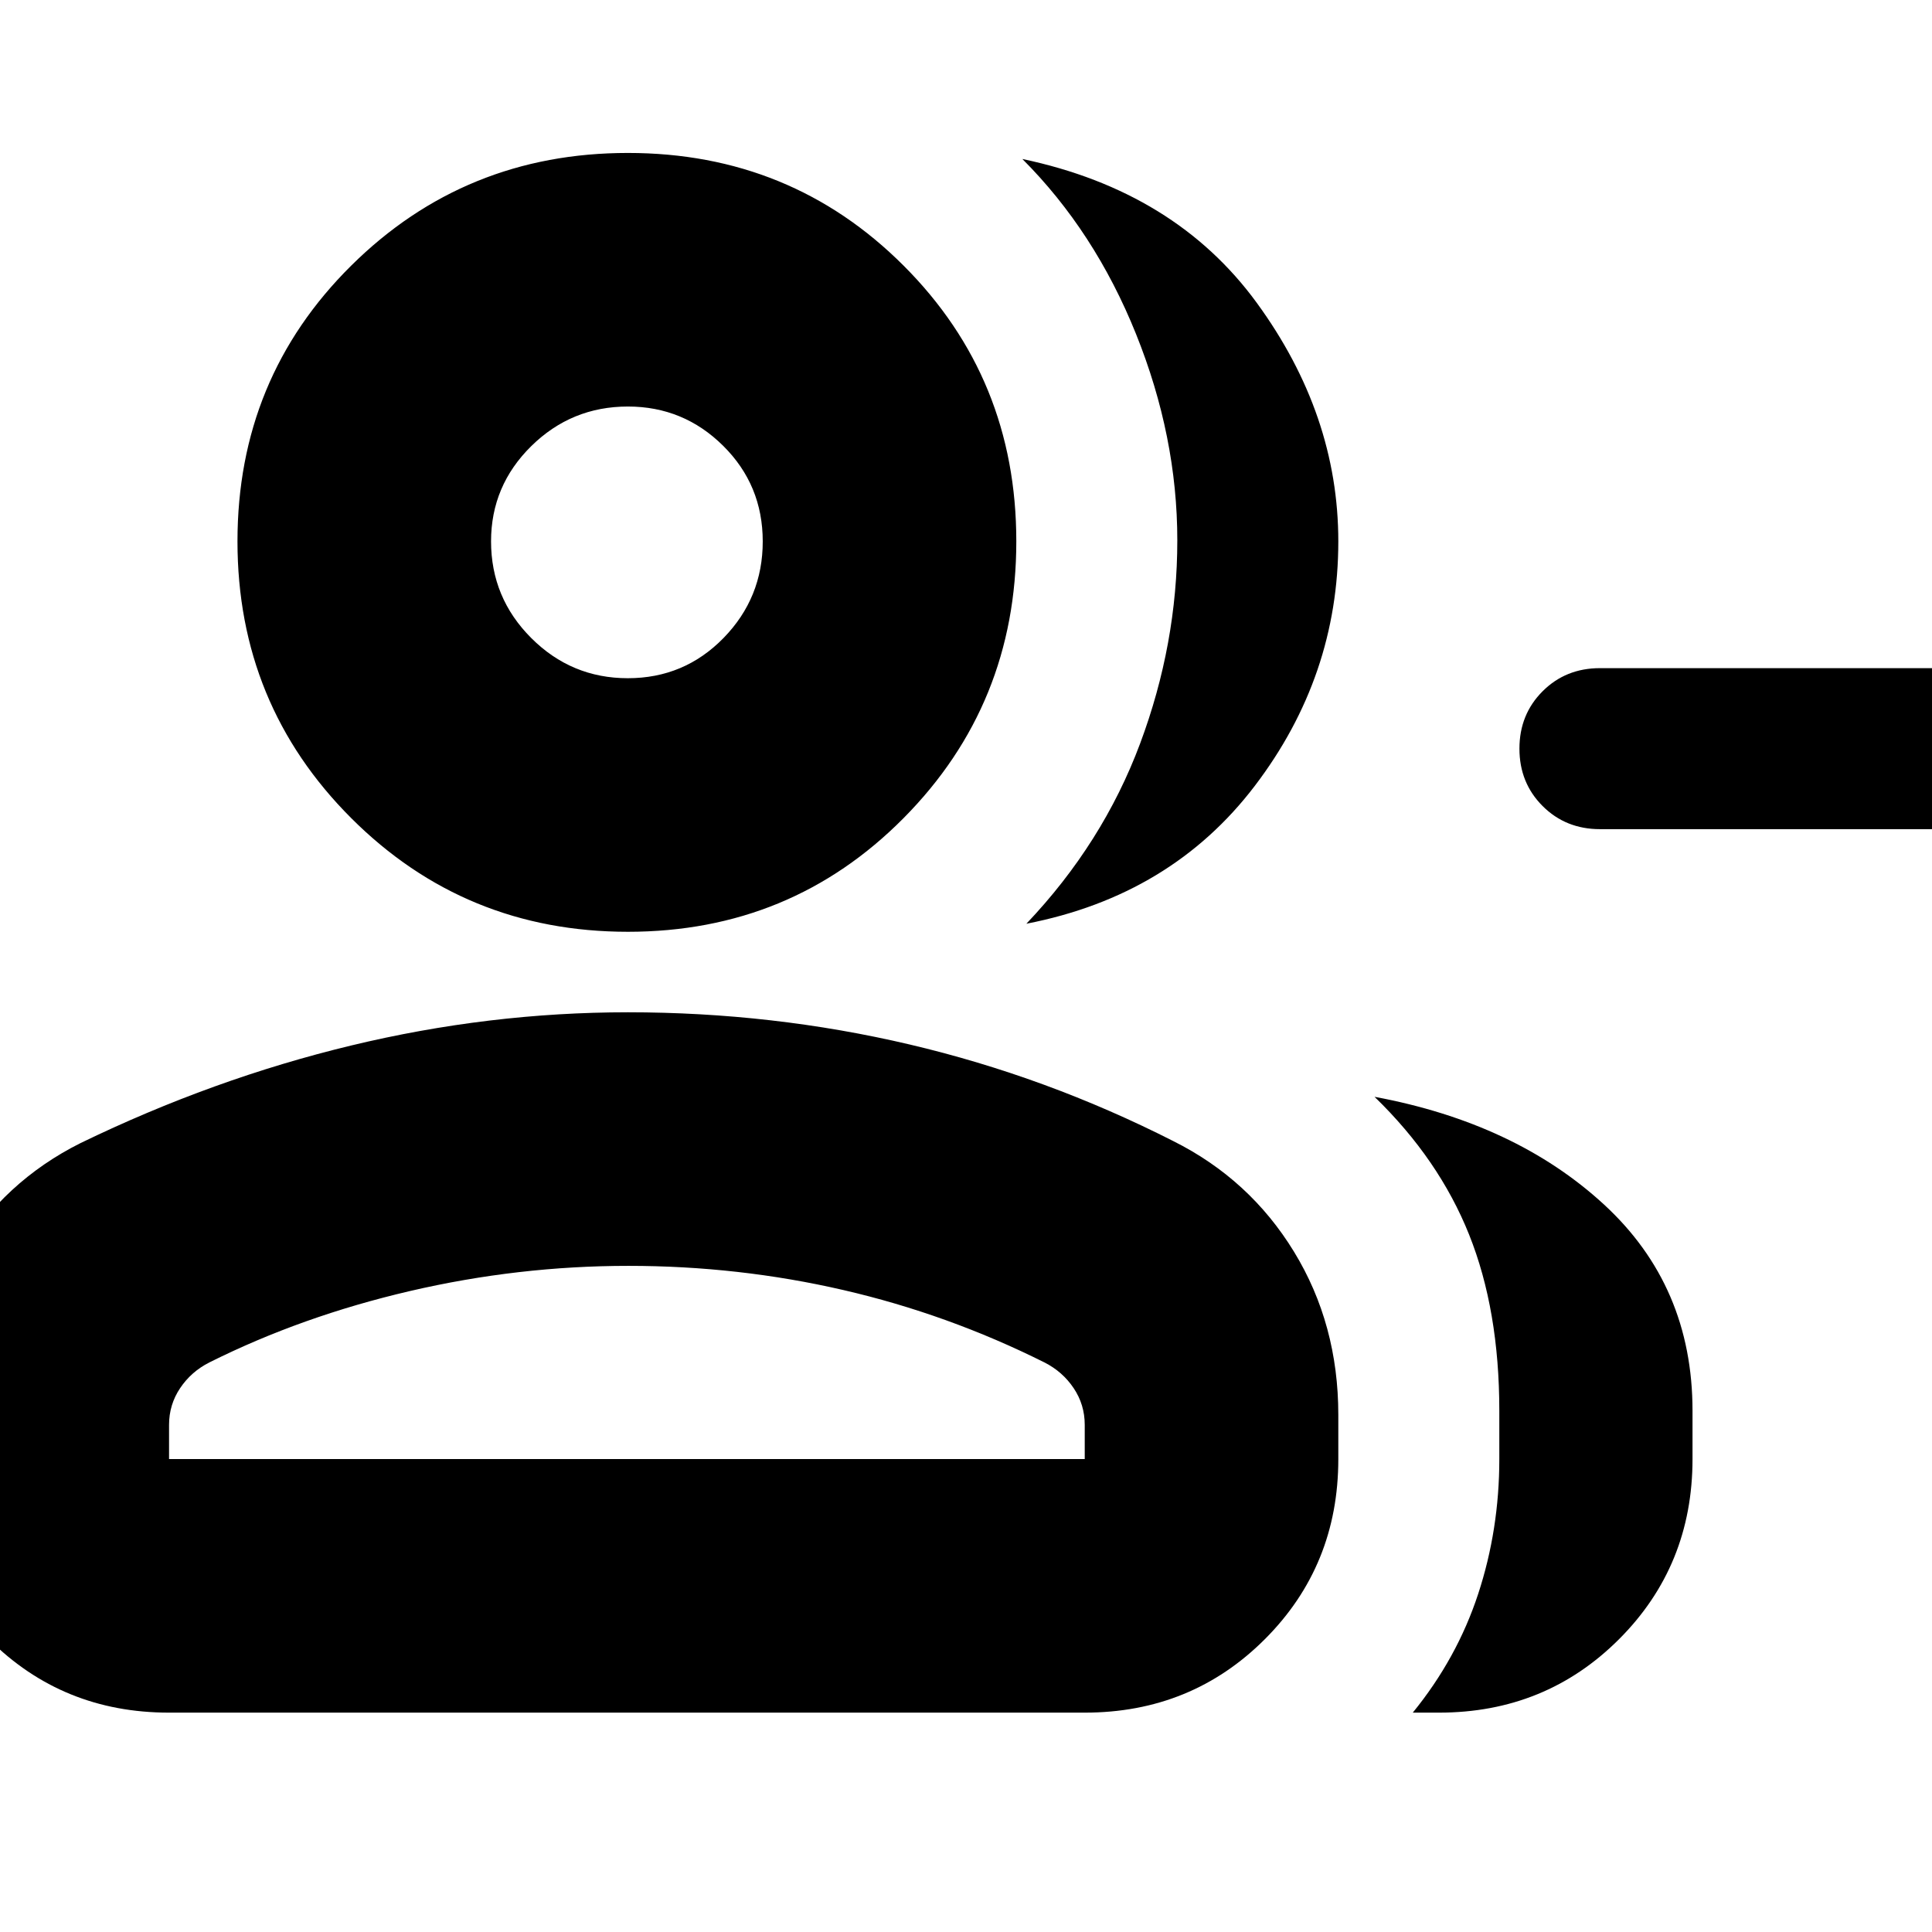 <svg xmlns="http://www.w3.org/2000/svg" height="24" viewBox="0 -960 960 960" width="24"><path d="M510-501q38-40 56.5-89.5t18.5-101q0-51.5-20.5-102.5T508-881q76 16 116.5 71.5T665-691q0 67-41.5 121.5T510-501Zm192 392q22-27 32.5-59t10.5-67v-24q0-50-15-87.5T683-415q70 13 114 53.5T841-259v24q0 53-36.5 89.5T715-109h-13Zm259-439H795q-17 0-28.5-11.5T755-588q0-17 11.5-28.5T795-628h166q17 0 28.5 11.5T1001-588q0 17-11.5 28.5T961-548Zm-649 51q-81 0-137.5-56.5T118-691q0-81 56.5-137T312-884q81 0 137 56t56 137q0 81-56 137.5T312-497ZM-42-235v-22q0-43.341 22-79.67Q2-373 40-392q66-32 134.5-48.5T312-457q72 0 140 16t131 48q38 19 60 55t22 81v22q0 53-36.5 89.5T539-109H84q-53 0-89.5-36.5T-42-235Zm353.965-388Q340-623 359.5-642.965q19.5-19.964 19.5-48Q379-719 359.319-738.5 339.638-758 312-758q-28.05 0-48.025 19.681Q244-718.638 244-691q0 28.05 19.965 48.025 19.964 19.975 48 19.975ZM84-235h455v-17q0-10.029-5.5-18.235T519-283q-48-24-100-36t-106.739-12q-54.738 0-108.5 12.5Q150-306 104-283q-9 4.559-14.5 12.765T84-252v17Zm228-456Zm0 456Z"/></svg>
